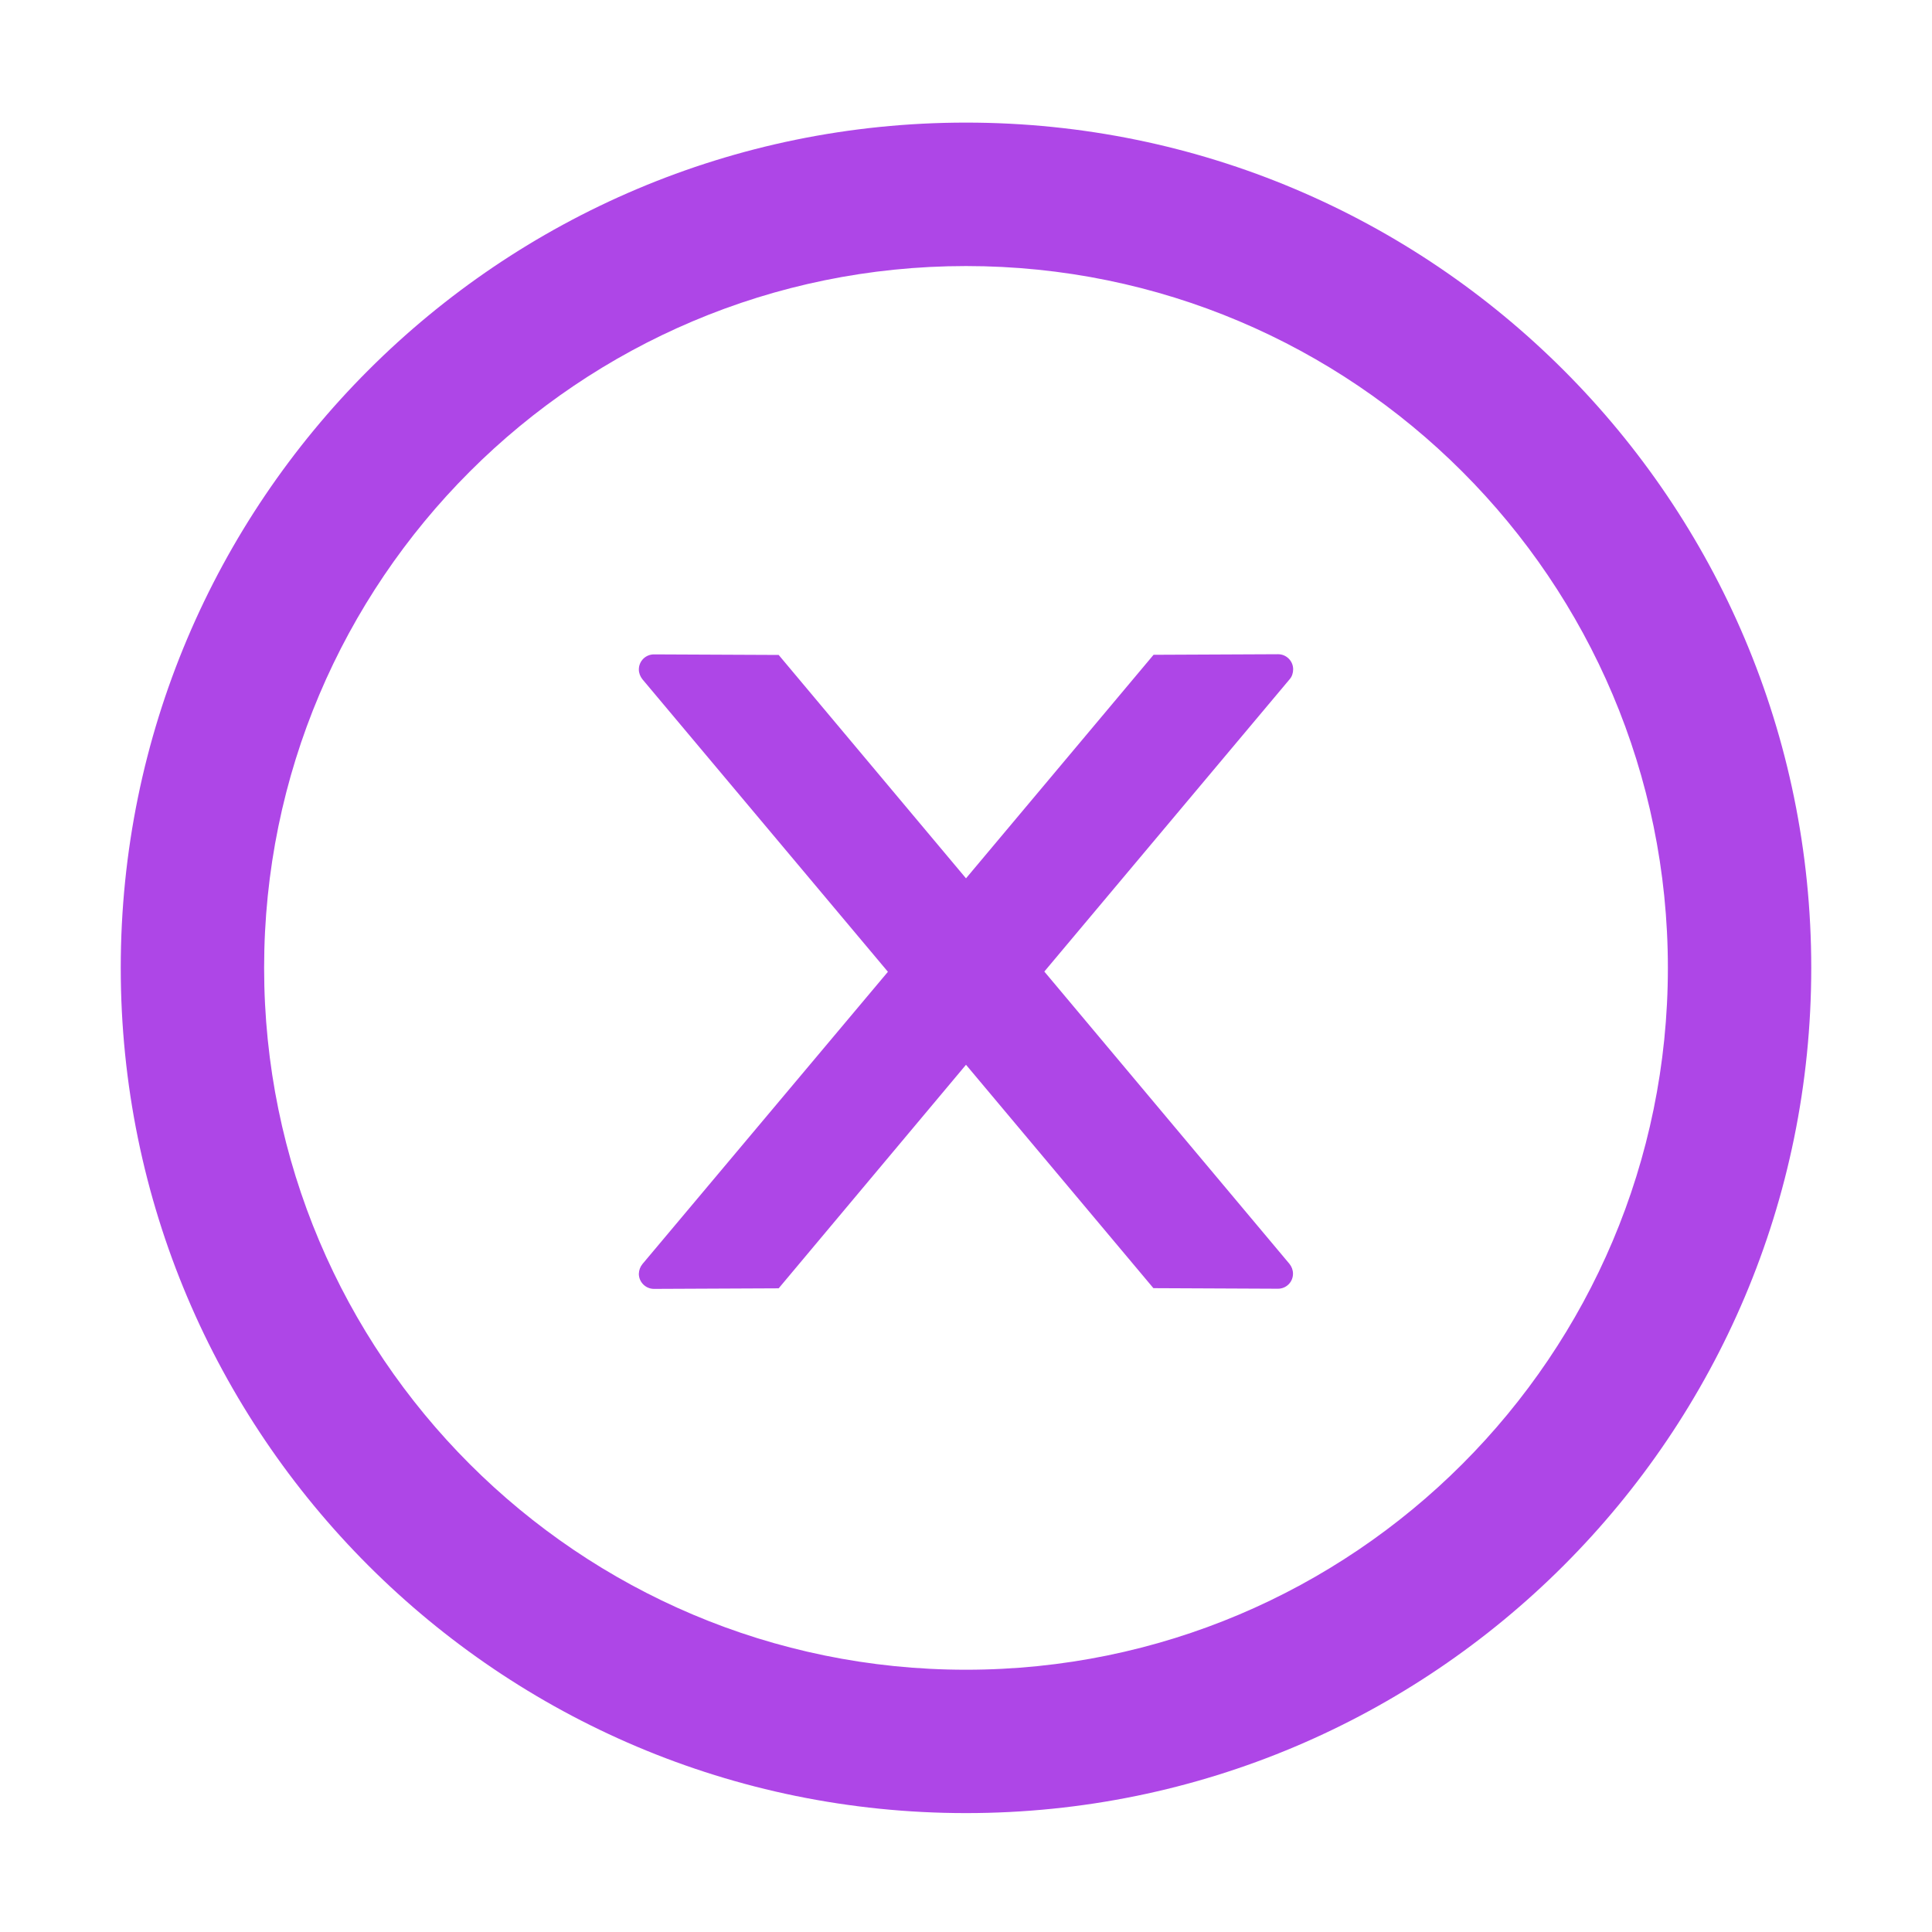 <svg width="24" height="24" viewBox="0 0 24 24" fill="none" xmlns="http://www.w3.org/2000/svg">
<path d="M16.064 8.314C16.064 8.211 15.98 8.127 15.877 8.127L14.33 8.134L12 10.911L9.673 8.136L8.124 8.129C8.021 8.129 7.936 8.211 7.936 8.317C7.936 8.361 7.953 8.404 7.981 8.439L11.03 12.072L7.981 15.702C7.953 15.736 7.937 15.779 7.936 15.824C7.936 15.927 8.021 16.011 8.124 16.011L9.673 16.004L12 13.227L14.328 16.002L15.875 16.009C15.978 16.009 16.062 15.927 16.062 15.822C16.062 15.777 16.046 15.735 16.018 15.7L12.973 12.069L16.022 8.436C16.05 8.404 16.064 8.359 16.064 8.314Z" fill="#AE46E7"/>
<path d="M12 1.523C6.202 1.523 1.5 6.225 1.5 12.023C1.5 17.822 6.202 22.523 12 22.523C17.798 22.523 22.5 17.822 22.5 12.023C22.5 6.225 17.798 1.523 12 1.523ZM12 20.742C7.186 20.742 3.281 16.837 3.281 12.023C3.281 7.209 7.186 3.305 12 3.305C16.814 3.305 20.719 7.209 20.719 12.023C20.719 16.837 16.814 20.742 12 20.742Z" fill="#AE46E7"/>
</svg>
